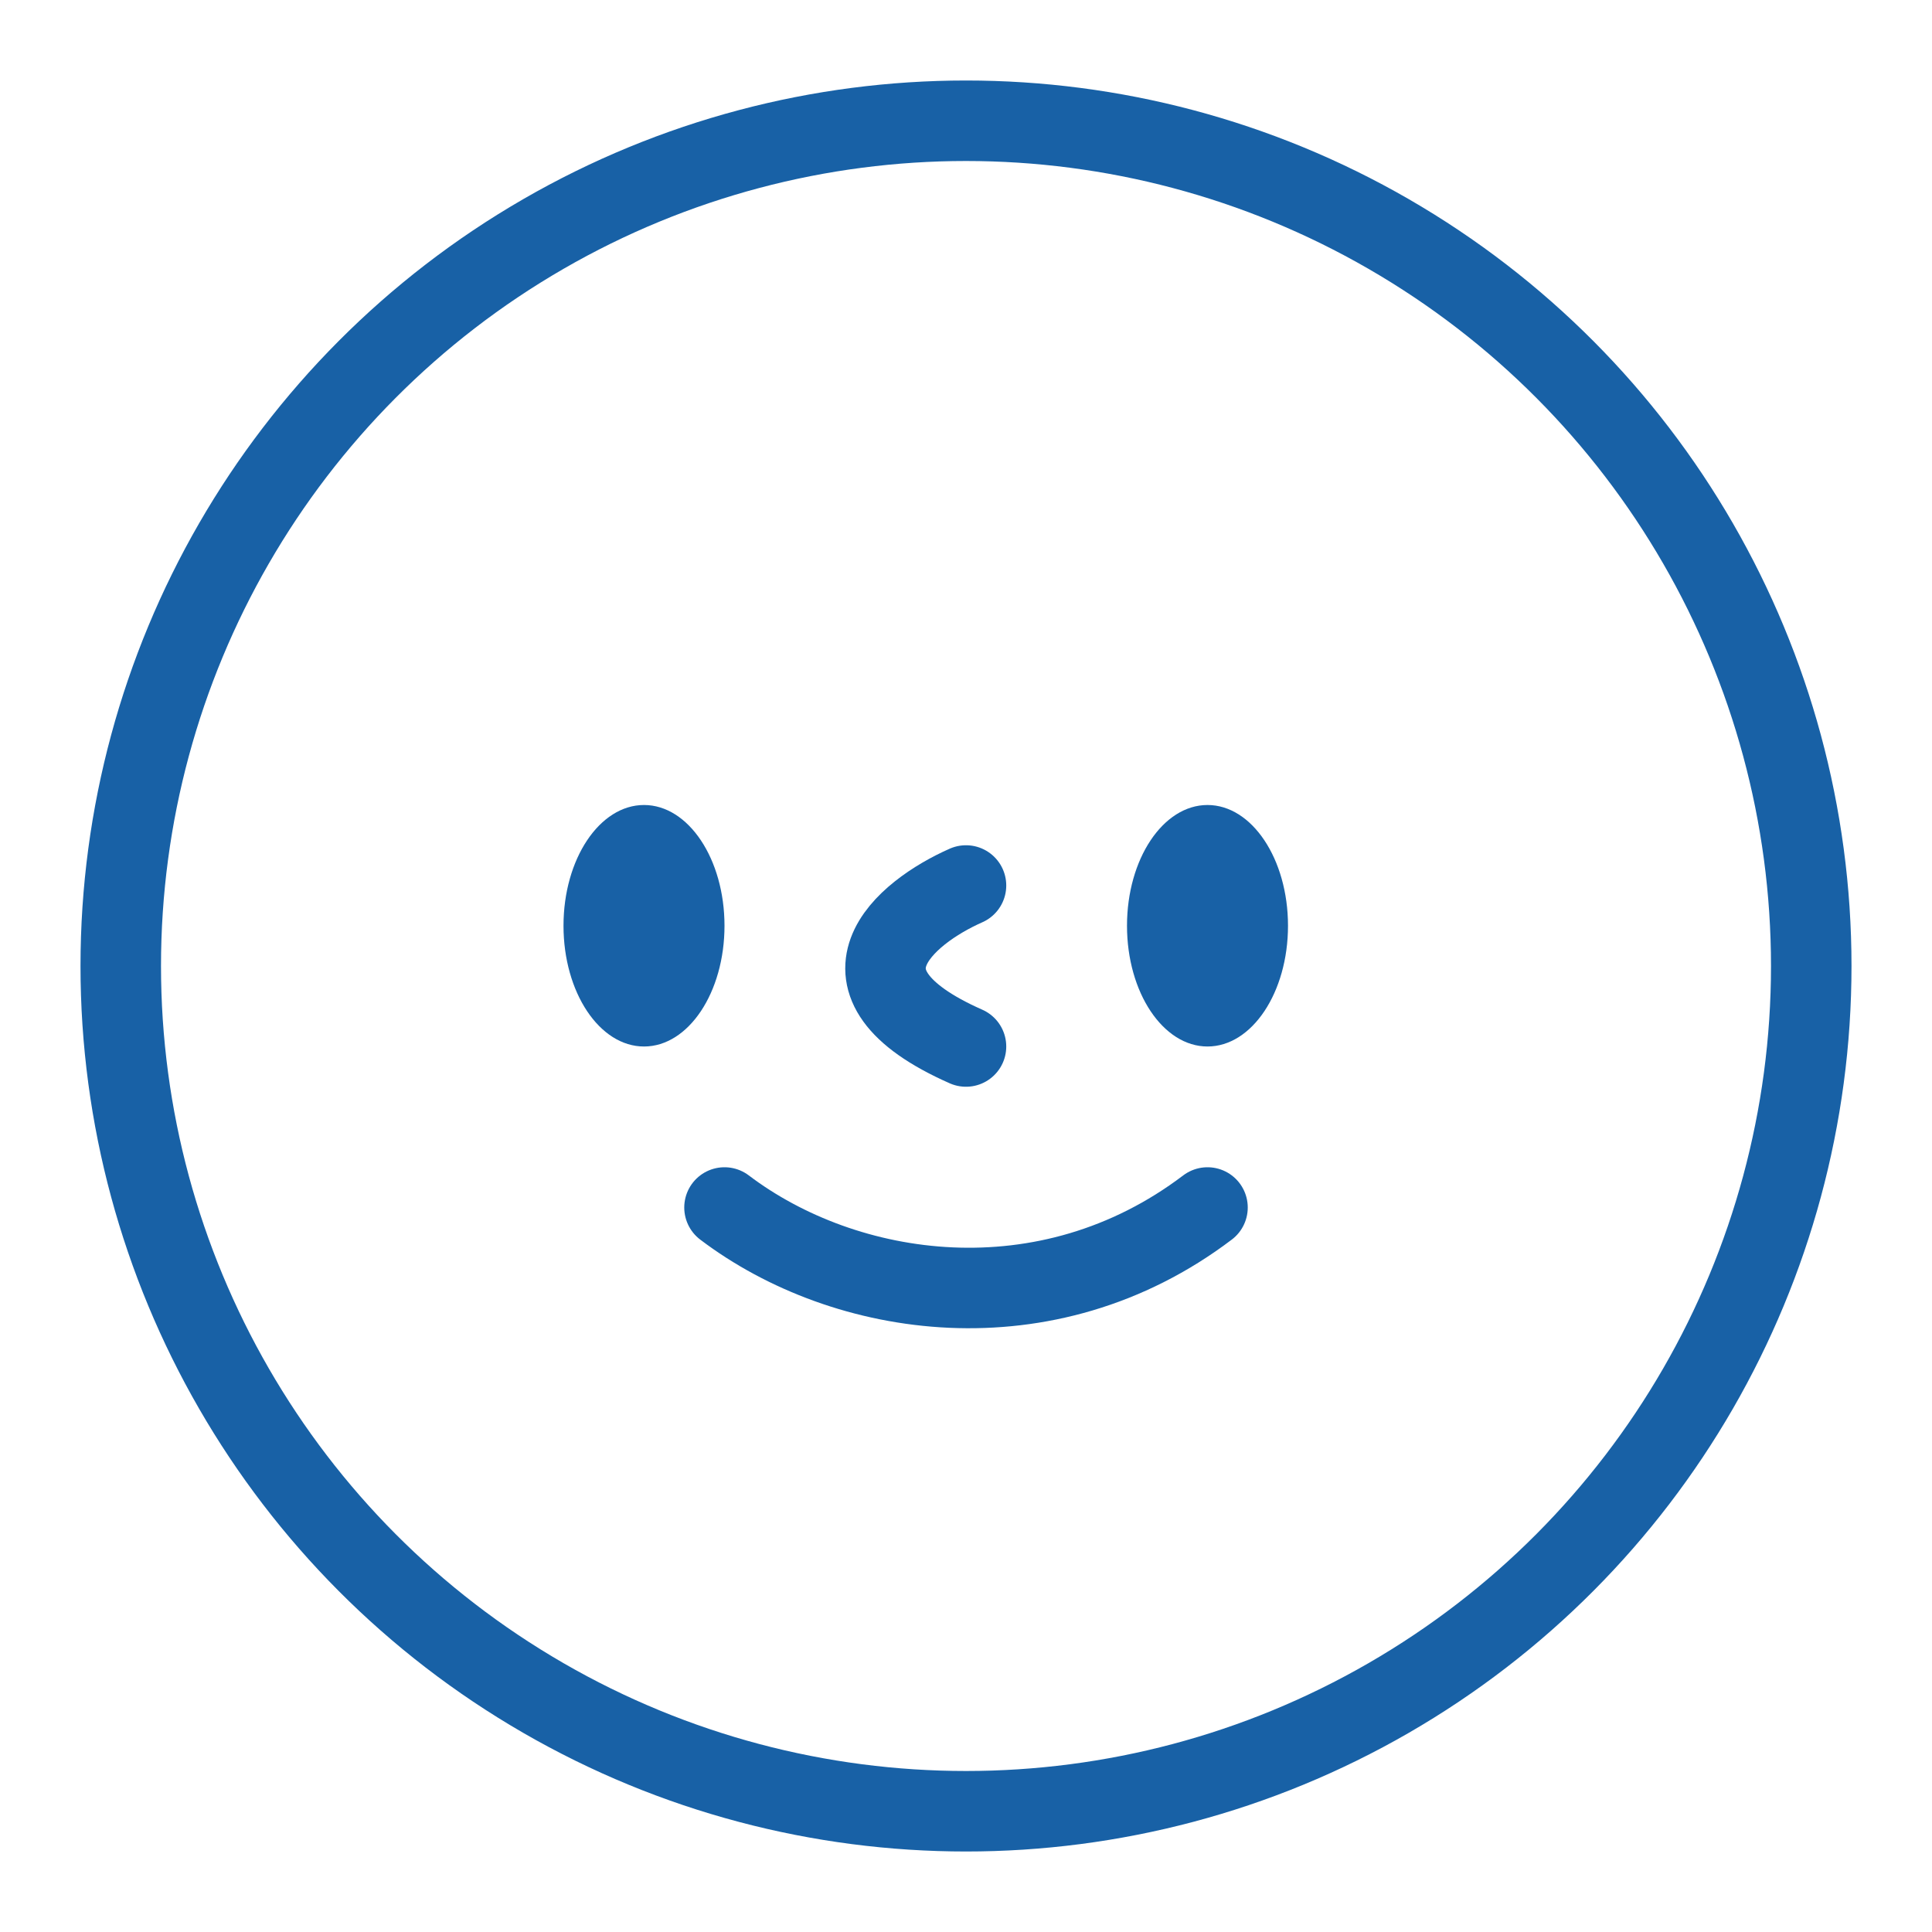<svg width="24" height="24" viewBox="0 0 24 24" fill="none" xmlns="http://www.w3.org/2000/svg">
    <ellipse cx="8" cy="11.5" rx="1" ry="1.5" fill="#1861A6"/>
    <path d="M12 11c-.755.333-1.811 1.2 0 2M9 15c1.5 1.137 4 1.516 6 0" stroke="#1861A6" stroke-linecap="round"/>
    <circle cx="12" cy="12" r="10.5" stroke="#1861A6"/>
    <ellipse cx="15" cy="11.5" rx="1" ry="1.5" fill="#1861A6"/>
</svg>
